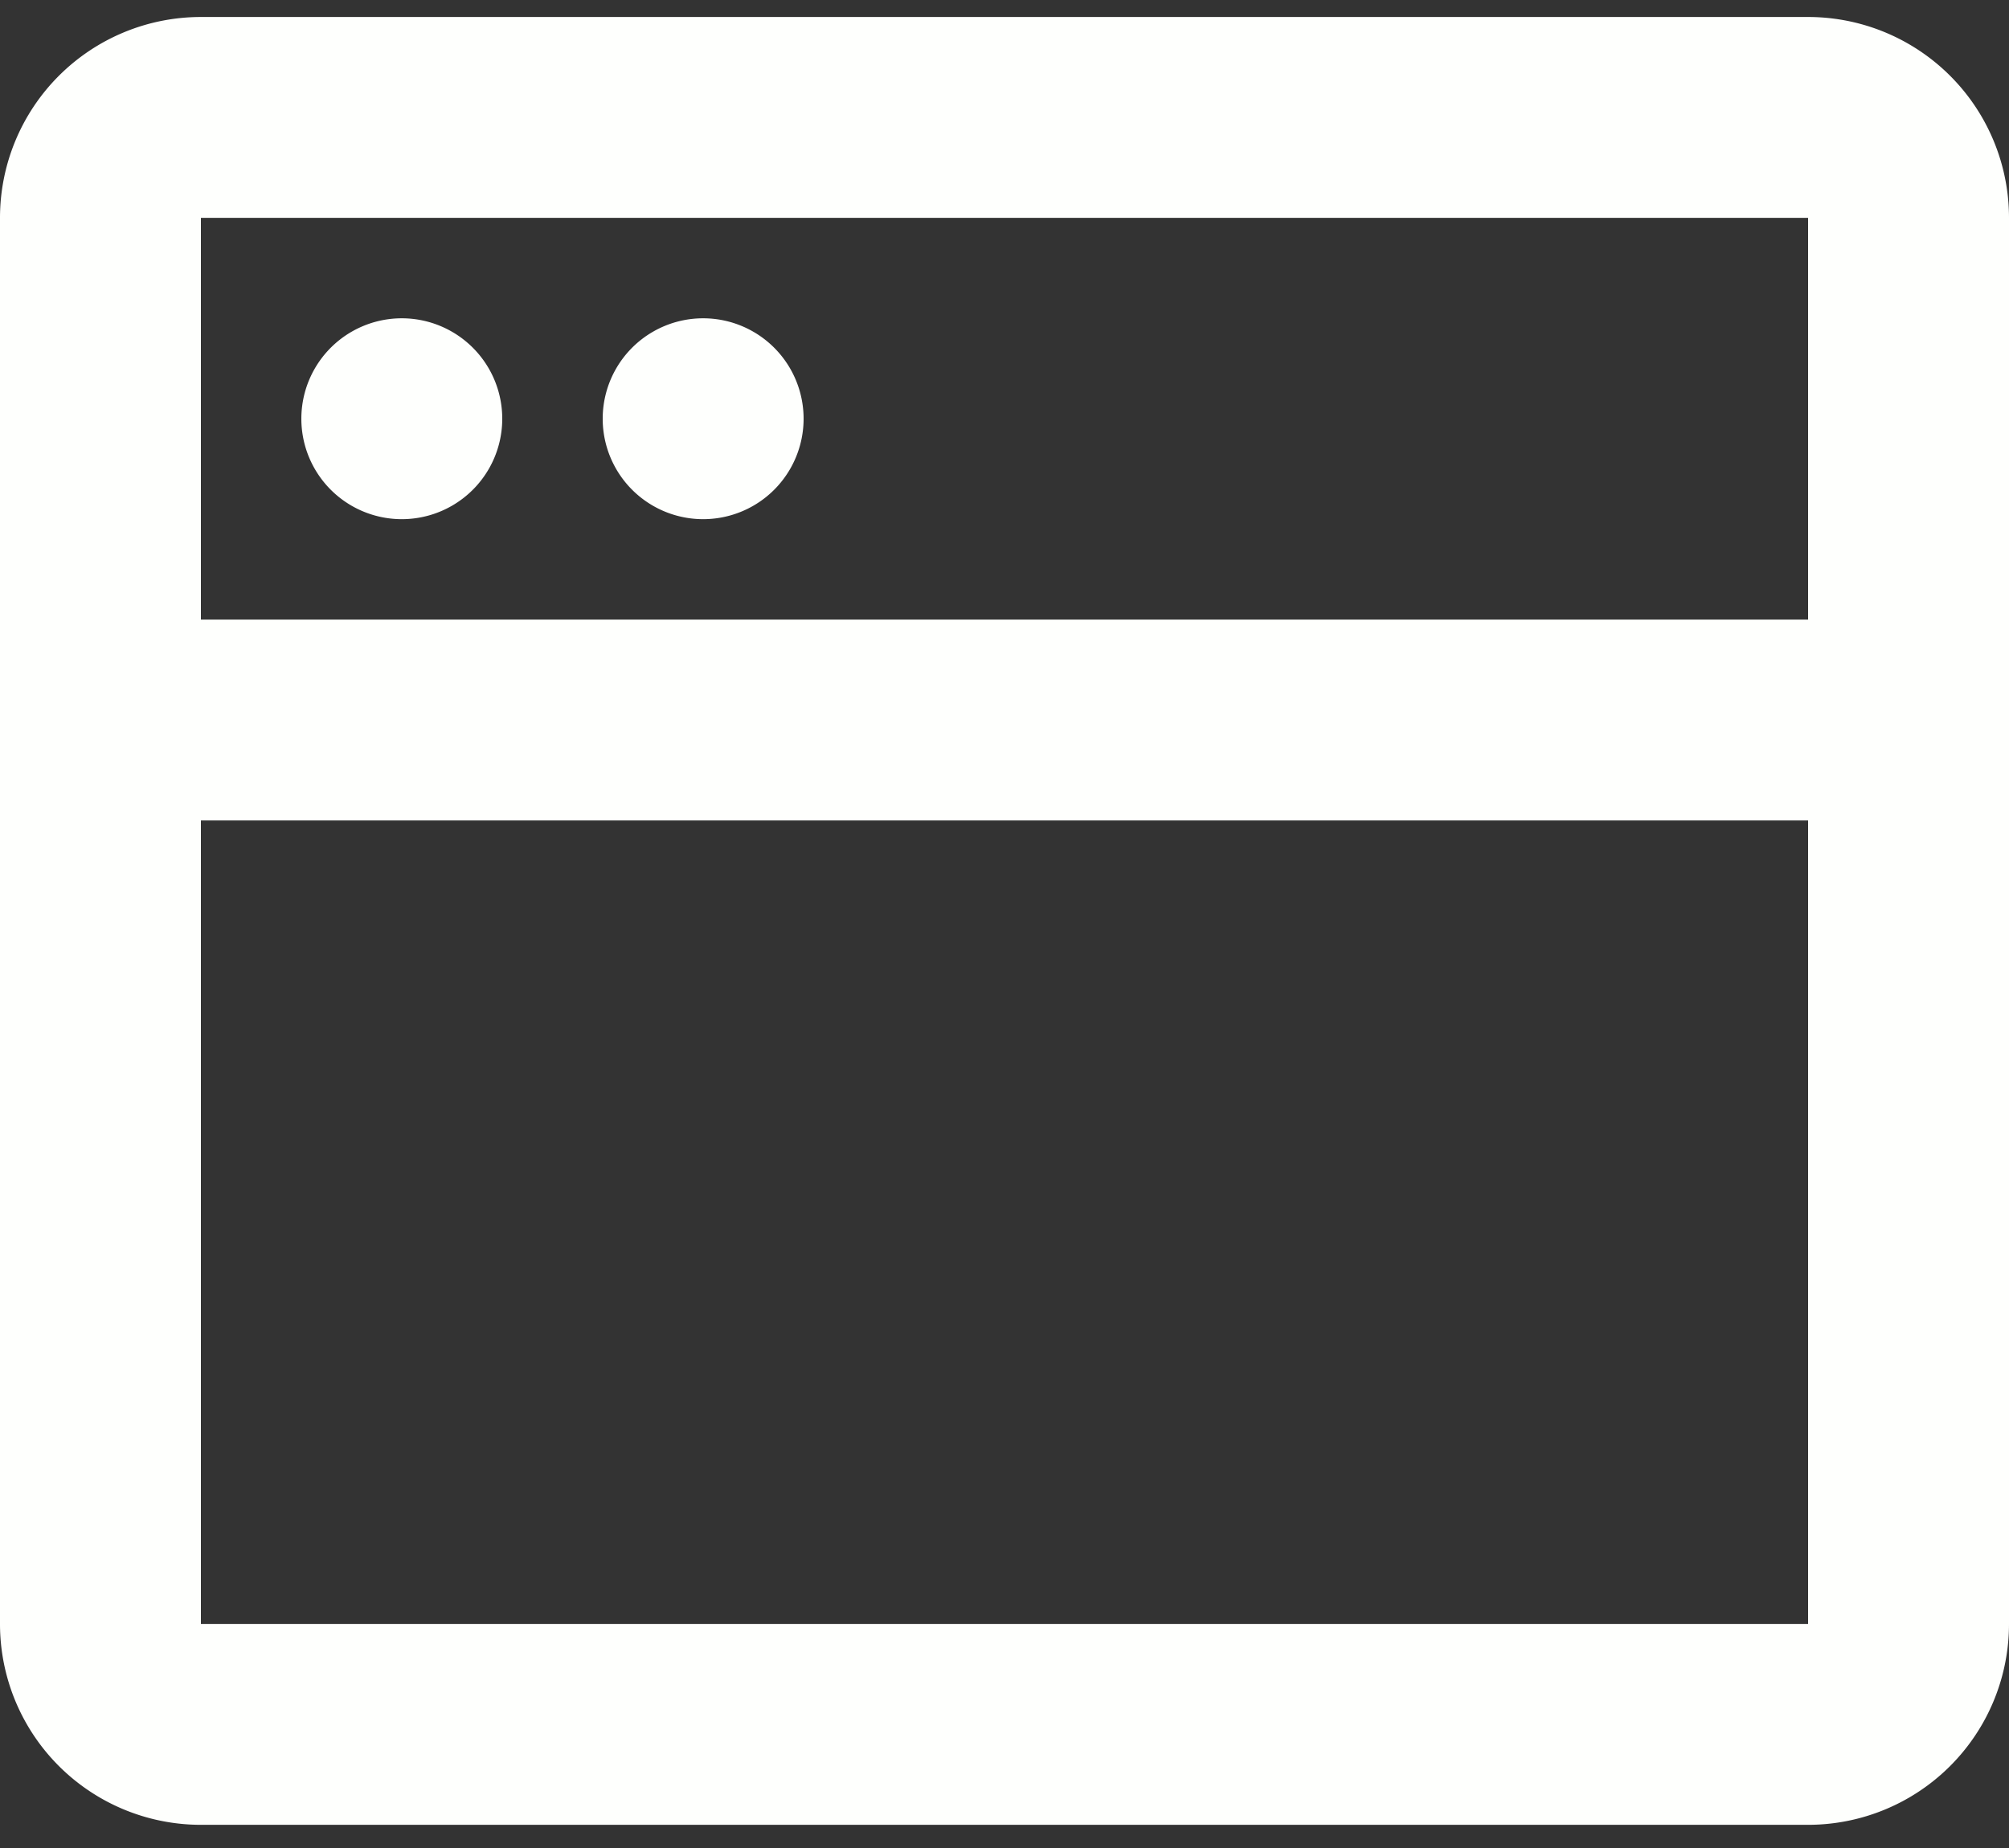<svg width="50" height="46" fill="none" xmlns="http://www.w3.org/2000/svg"><rect width="100%" height="100%" fill="#333333" stroke="none"/><path d="M5 .423a5 5 0 0 0-5 5v35a5 5 0 0 0 5 5h40a5 5 0 0 0 5-5v-35a5 5 0 0 0-5-5H5Zm40 5v10H5v-10h40Zm-40 15h40v20H5v-20Zm15-10a2.5 2.5 0 1 1-5 0 2.5 2.5 0 0 1 5 0Zm-10 2.5a2.5 2.5 0 1 0 0-5 2.5 2.5 0 0 0 0 5Z" fill="#FEFFFD"/></svg>